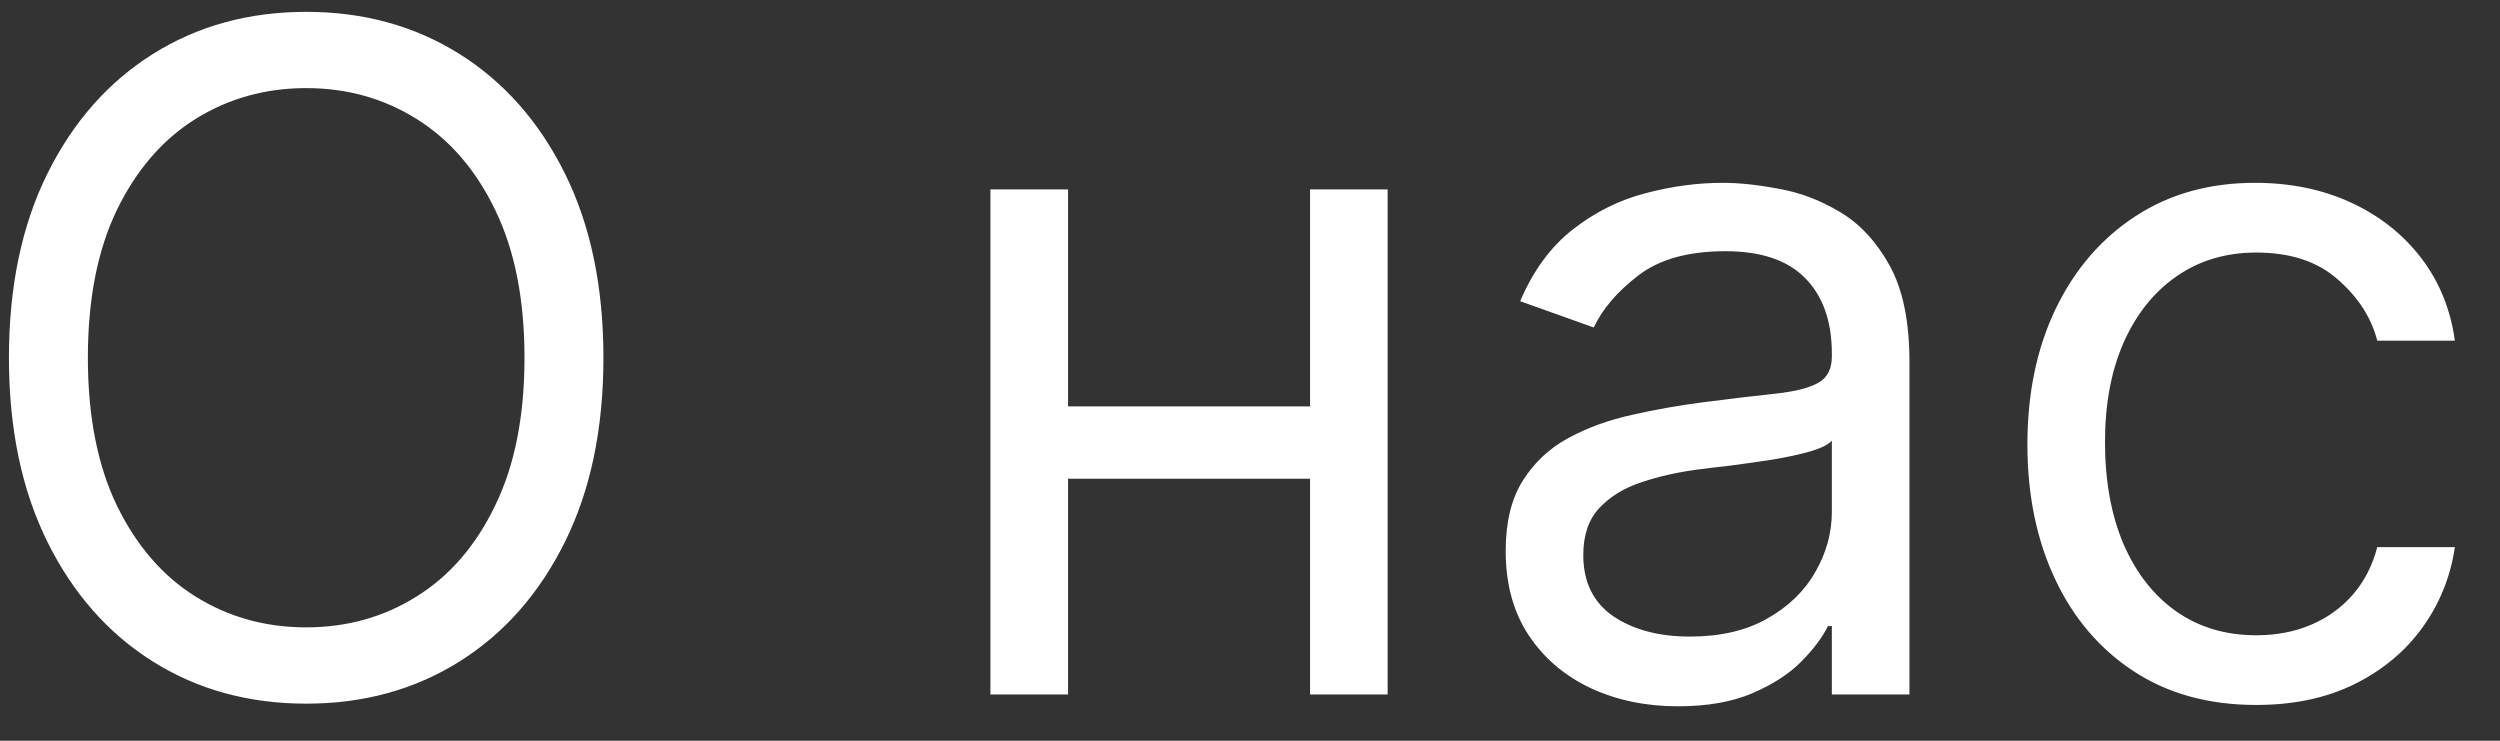 <svg width="54" height="16" viewBox="0 0 54 16" fill="none" xmlns="http://www.w3.org/2000/svg">
<rect x="0" y="0" width="54" height="16" fill="#333333" stroke="none"/>
<path d="M13.034 7.727C13.034 9.261 12.757 10.587 12.203 11.704C11.649 12.822 10.889 13.684 9.923 14.29C8.957 14.896 7.854 15.199 6.614 15.199C5.373 15.199 4.27 14.896 3.304 14.29C2.338 13.684 1.578 12.822 1.024 11.704C0.47 10.587 0.193 9.261 0.193 7.727C0.193 6.193 0.47 4.867 1.024 3.75C1.578 2.633 2.338 1.771 3.304 1.165C4.27 0.559 5.373 0.256 6.614 0.256C7.854 0.256 8.957 0.559 9.923 1.165C10.889 1.771 11.649 2.633 12.203 3.75C12.757 4.867 13.034 6.193 13.034 7.727ZM11.329 7.727C11.329 6.468 11.119 5.405 10.697 4.538C10.281 3.672 9.715 3.016 9 2.571C8.29 2.126 7.494 1.903 6.614 1.903C5.733 1.903 4.935 2.126 4.22 2.571C3.51 3.016 2.944 3.672 2.523 4.538C2.106 5.405 1.898 6.468 1.898 7.727C1.898 8.987 2.106 10.05 2.523 10.916C2.944 11.783 3.51 12.438 4.22 12.883C4.935 13.329 5.733 13.551 6.614 13.551C7.494 13.551 8.29 13.329 9 12.883C9.715 12.438 10.281 11.783 10.697 10.916C11.119 10.05 11.329 8.987 11.329 7.727ZM28.695 8.778V10.341H22.672V8.778H28.695ZM23.07 4.091V15H21.393V4.091H23.07ZM29.973 4.091V15H28.297V4.091H29.973ZM36.244 15.256C35.553 15.256 34.926 15.126 34.362 14.865C33.799 14.6 33.351 14.219 33.02 13.722C32.688 13.22 32.523 12.614 32.523 11.903C32.523 11.278 32.646 10.772 32.892 10.383C33.138 9.991 33.467 9.683 33.879 9.46C34.291 9.238 34.746 9.072 35.243 8.963C35.745 8.849 36.249 8.759 36.756 8.693C37.419 8.608 37.956 8.544 38.368 8.501C38.785 8.454 39.088 8.376 39.277 8.267C39.471 8.158 39.568 7.969 39.568 7.699V7.642C39.568 6.941 39.376 6.397 38.993 6.009C38.614 5.62 38.039 5.426 37.267 5.426C36.467 5.426 35.84 5.601 35.385 5.952C34.93 6.302 34.611 6.676 34.426 7.074L32.835 6.506C33.119 5.843 33.498 5.327 33.972 4.957C34.45 4.583 34.971 4.323 35.534 4.176C36.102 4.025 36.661 3.949 37.21 3.949C37.561 3.949 37.963 3.991 38.418 4.077C38.877 4.157 39.32 4.325 39.746 4.581C40.177 4.837 40.534 5.223 40.818 5.739C41.102 6.255 41.244 6.946 41.244 7.812V15H39.568V13.523H39.483C39.369 13.759 39.18 14.013 38.915 14.283C38.65 14.553 38.297 14.782 37.856 14.972C37.416 15.161 36.879 15.256 36.244 15.256ZM36.5 13.75C37.163 13.75 37.722 13.62 38.176 13.359C38.635 13.099 38.981 12.763 39.213 12.351C39.45 11.939 39.568 11.506 39.568 11.051V9.517C39.497 9.602 39.341 9.68 39.099 9.751C38.863 9.818 38.588 9.877 38.276 9.929C37.968 9.976 37.667 10.019 37.374 10.057C37.085 10.09 36.85 10.118 36.67 10.142C36.235 10.199 35.828 10.291 35.449 10.419C35.075 10.542 34.772 10.729 34.54 10.98C34.312 11.226 34.199 11.562 34.199 11.989C34.199 12.571 34.414 13.011 34.845 13.31C35.281 13.603 35.832 13.75 36.5 13.75ZM48.735 15.227C47.713 15.227 46.832 14.986 46.093 14.503C45.355 14.02 44.787 13.355 44.389 12.507C43.991 11.66 43.792 10.691 43.792 9.602C43.792 8.494 43.996 7.517 44.403 6.669C44.815 5.817 45.388 5.152 46.122 4.673C46.86 4.19 47.722 3.949 48.707 3.949C49.474 3.949 50.165 4.091 50.781 4.375C51.396 4.659 51.901 5.057 52.294 5.568C52.687 6.08 52.931 6.676 53.025 7.358H51.349C51.221 6.861 50.937 6.42 50.497 6.037C50.061 5.649 49.474 5.455 48.735 5.455C48.082 5.455 47.509 5.625 47.017 5.966C46.529 6.302 46.148 6.778 45.873 7.393C45.603 8.004 45.468 8.722 45.468 9.545C45.468 10.388 45.601 11.122 45.866 11.747C46.136 12.372 46.515 12.857 47.002 13.203C47.495 13.549 48.073 13.722 48.735 13.722C49.171 13.722 49.566 13.646 49.922 13.494C50.277 13.343 50.577 13.125 50.824 12.841C51.07 12.557 51.245 12.216 51.349 11.818H53.025C52.931 12.462 52.696 13.042 52.322 13.558C51.953 14.07 51.463 14.477 50.852 14.78C50.246 15.078 49.54 15.227 48.735 15.227Z" fill="white"/>
</svg>

